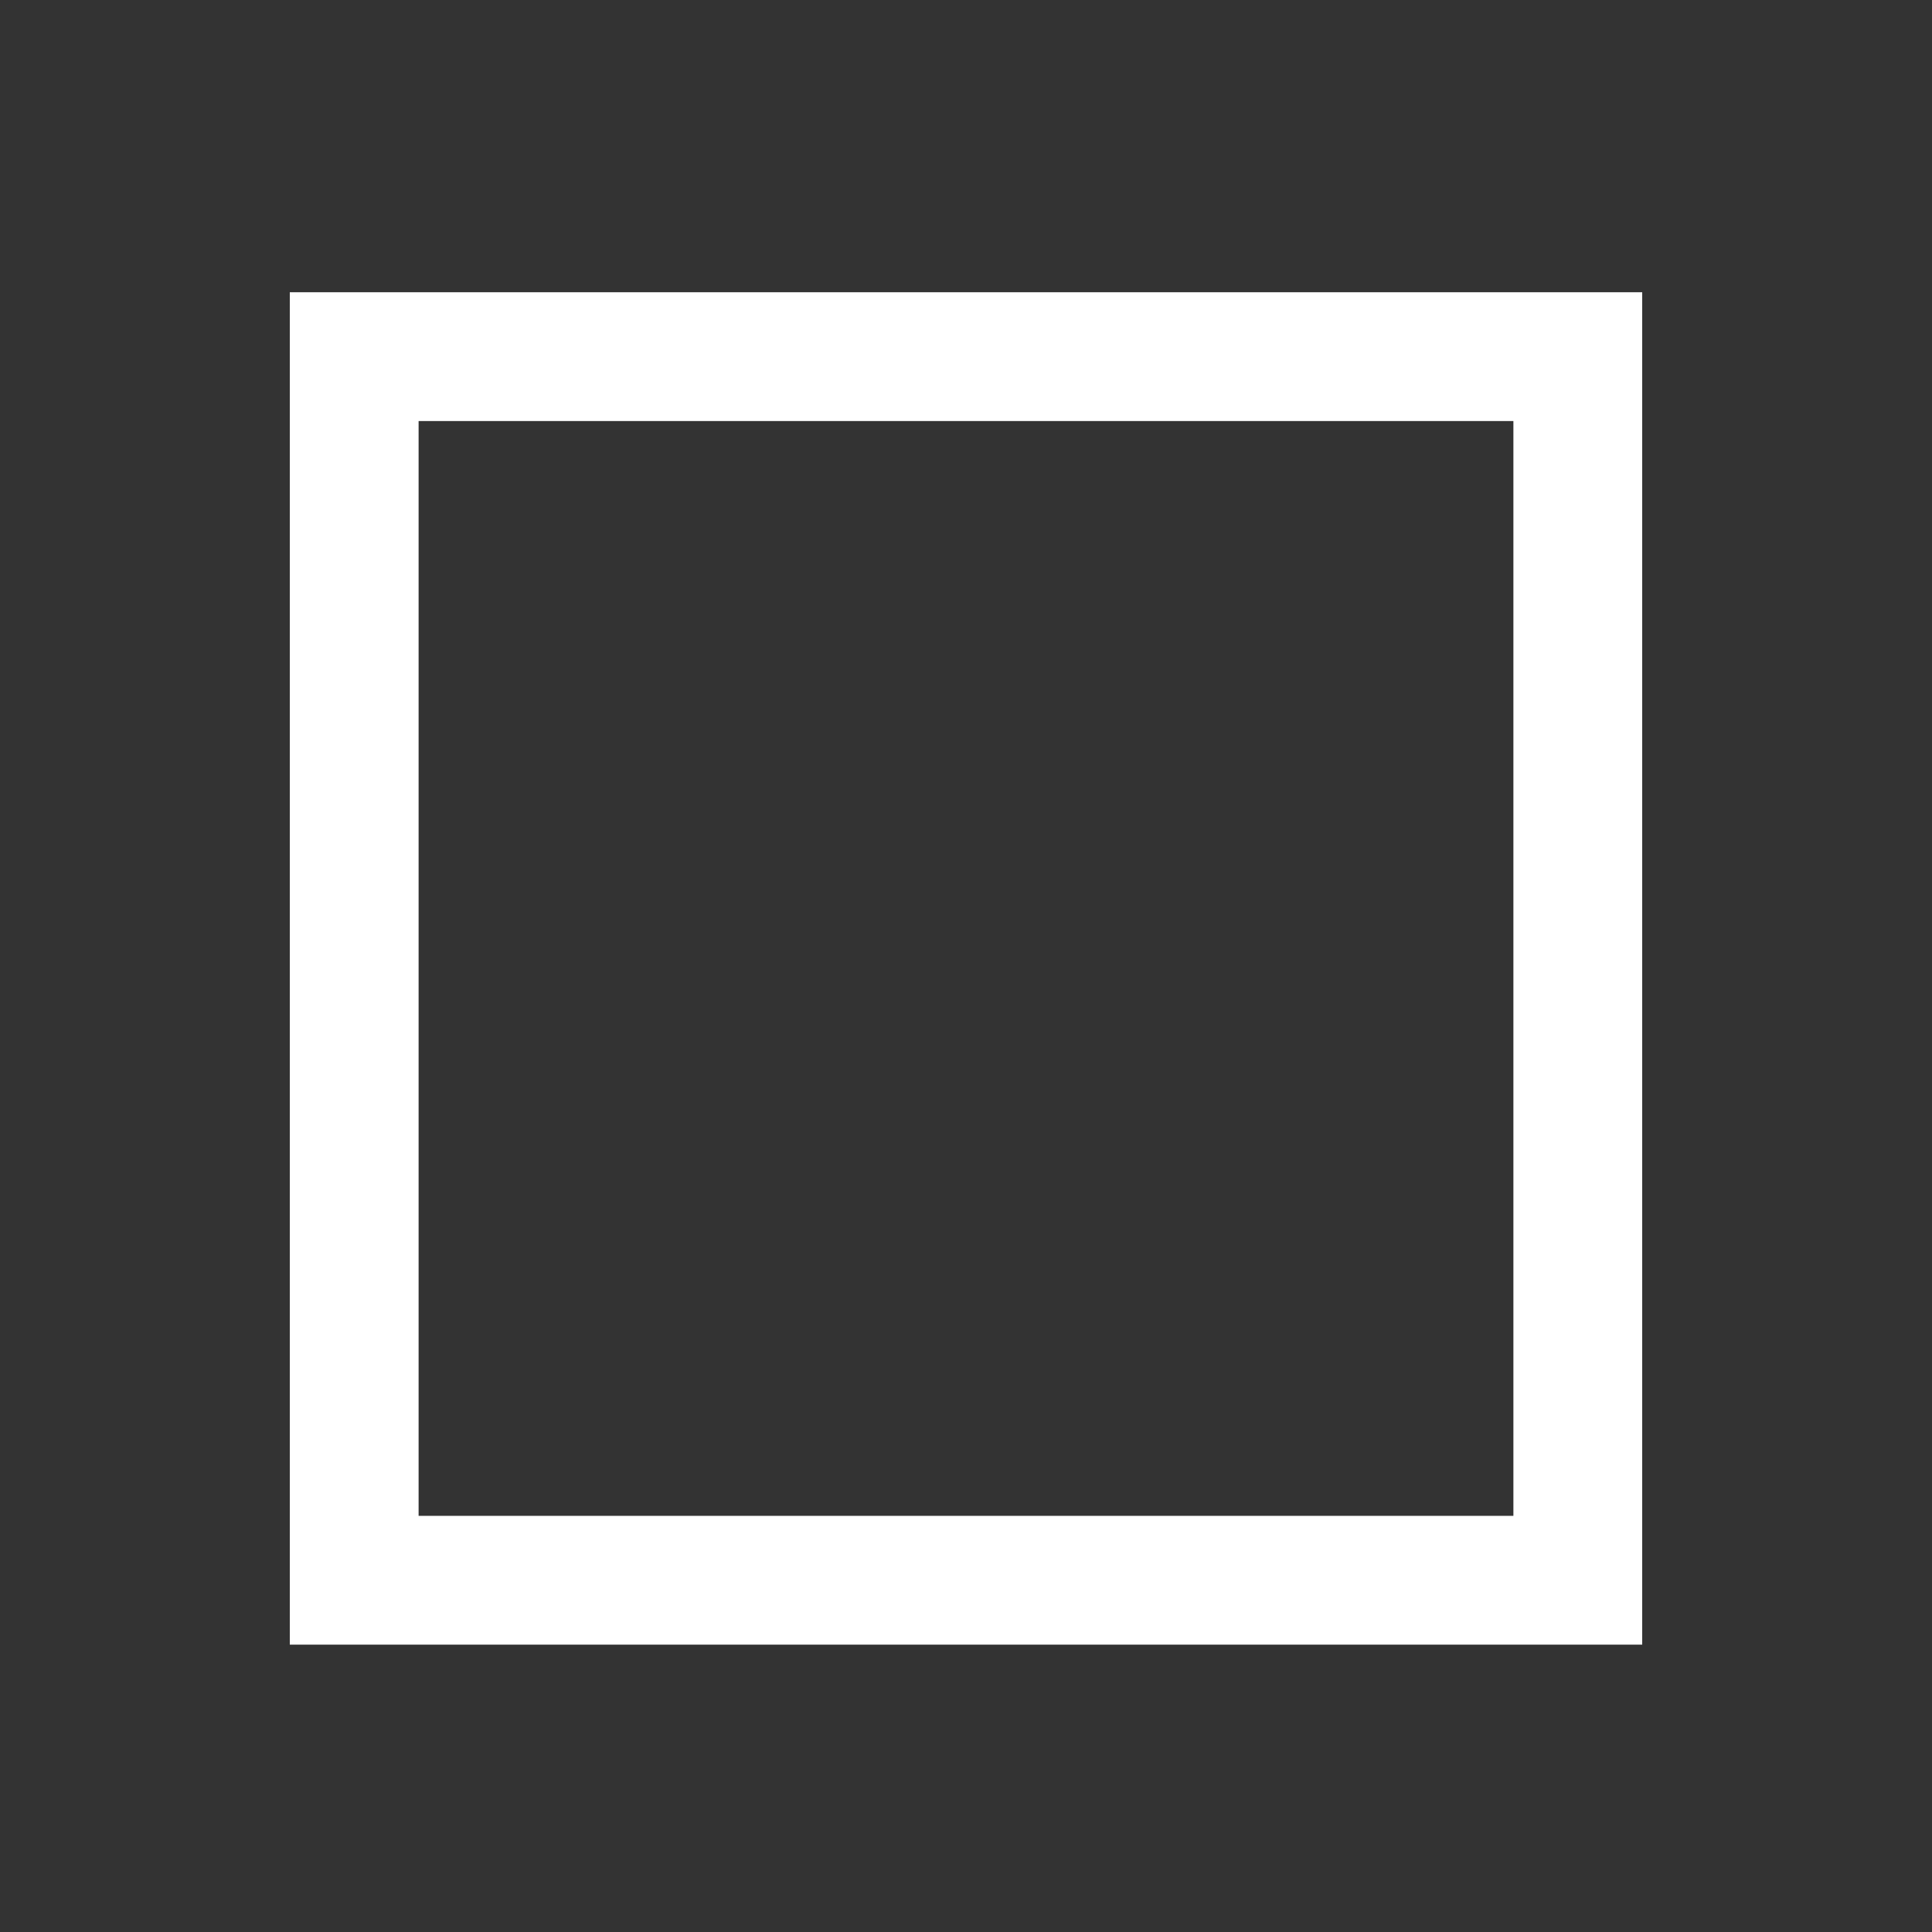 <!-- Created with Inkscape (http://www.inkscape.org/) -->
<svg xmlns:rdf="http://www.w3.org/1999/02/22-rdf-syntax-ns#" xmlns="http://www.w3.org/2000/svg" version="1.1" xmlns:cc="http://creativecommons.org/ns#" xmlns:dc="http://purl.org/dc/elements/1.1/" viewBox="0 0 30 30">
<rect x="0" y="0" width="30" height="30" fill="#333333" stroke="none"/>
<g transform="translate(0,-1022.362)">
<rect stroke-linejoin="miter" stroke-dasharray="none" stroke-dashoffset="4" height="19" width="19" stroke="#FFF" stroke-linecap="butt" stroke-miterlimit="4" y="1027.9" x="5.5" stroke-width="2" fill="none"/>
</g>
</svg>
